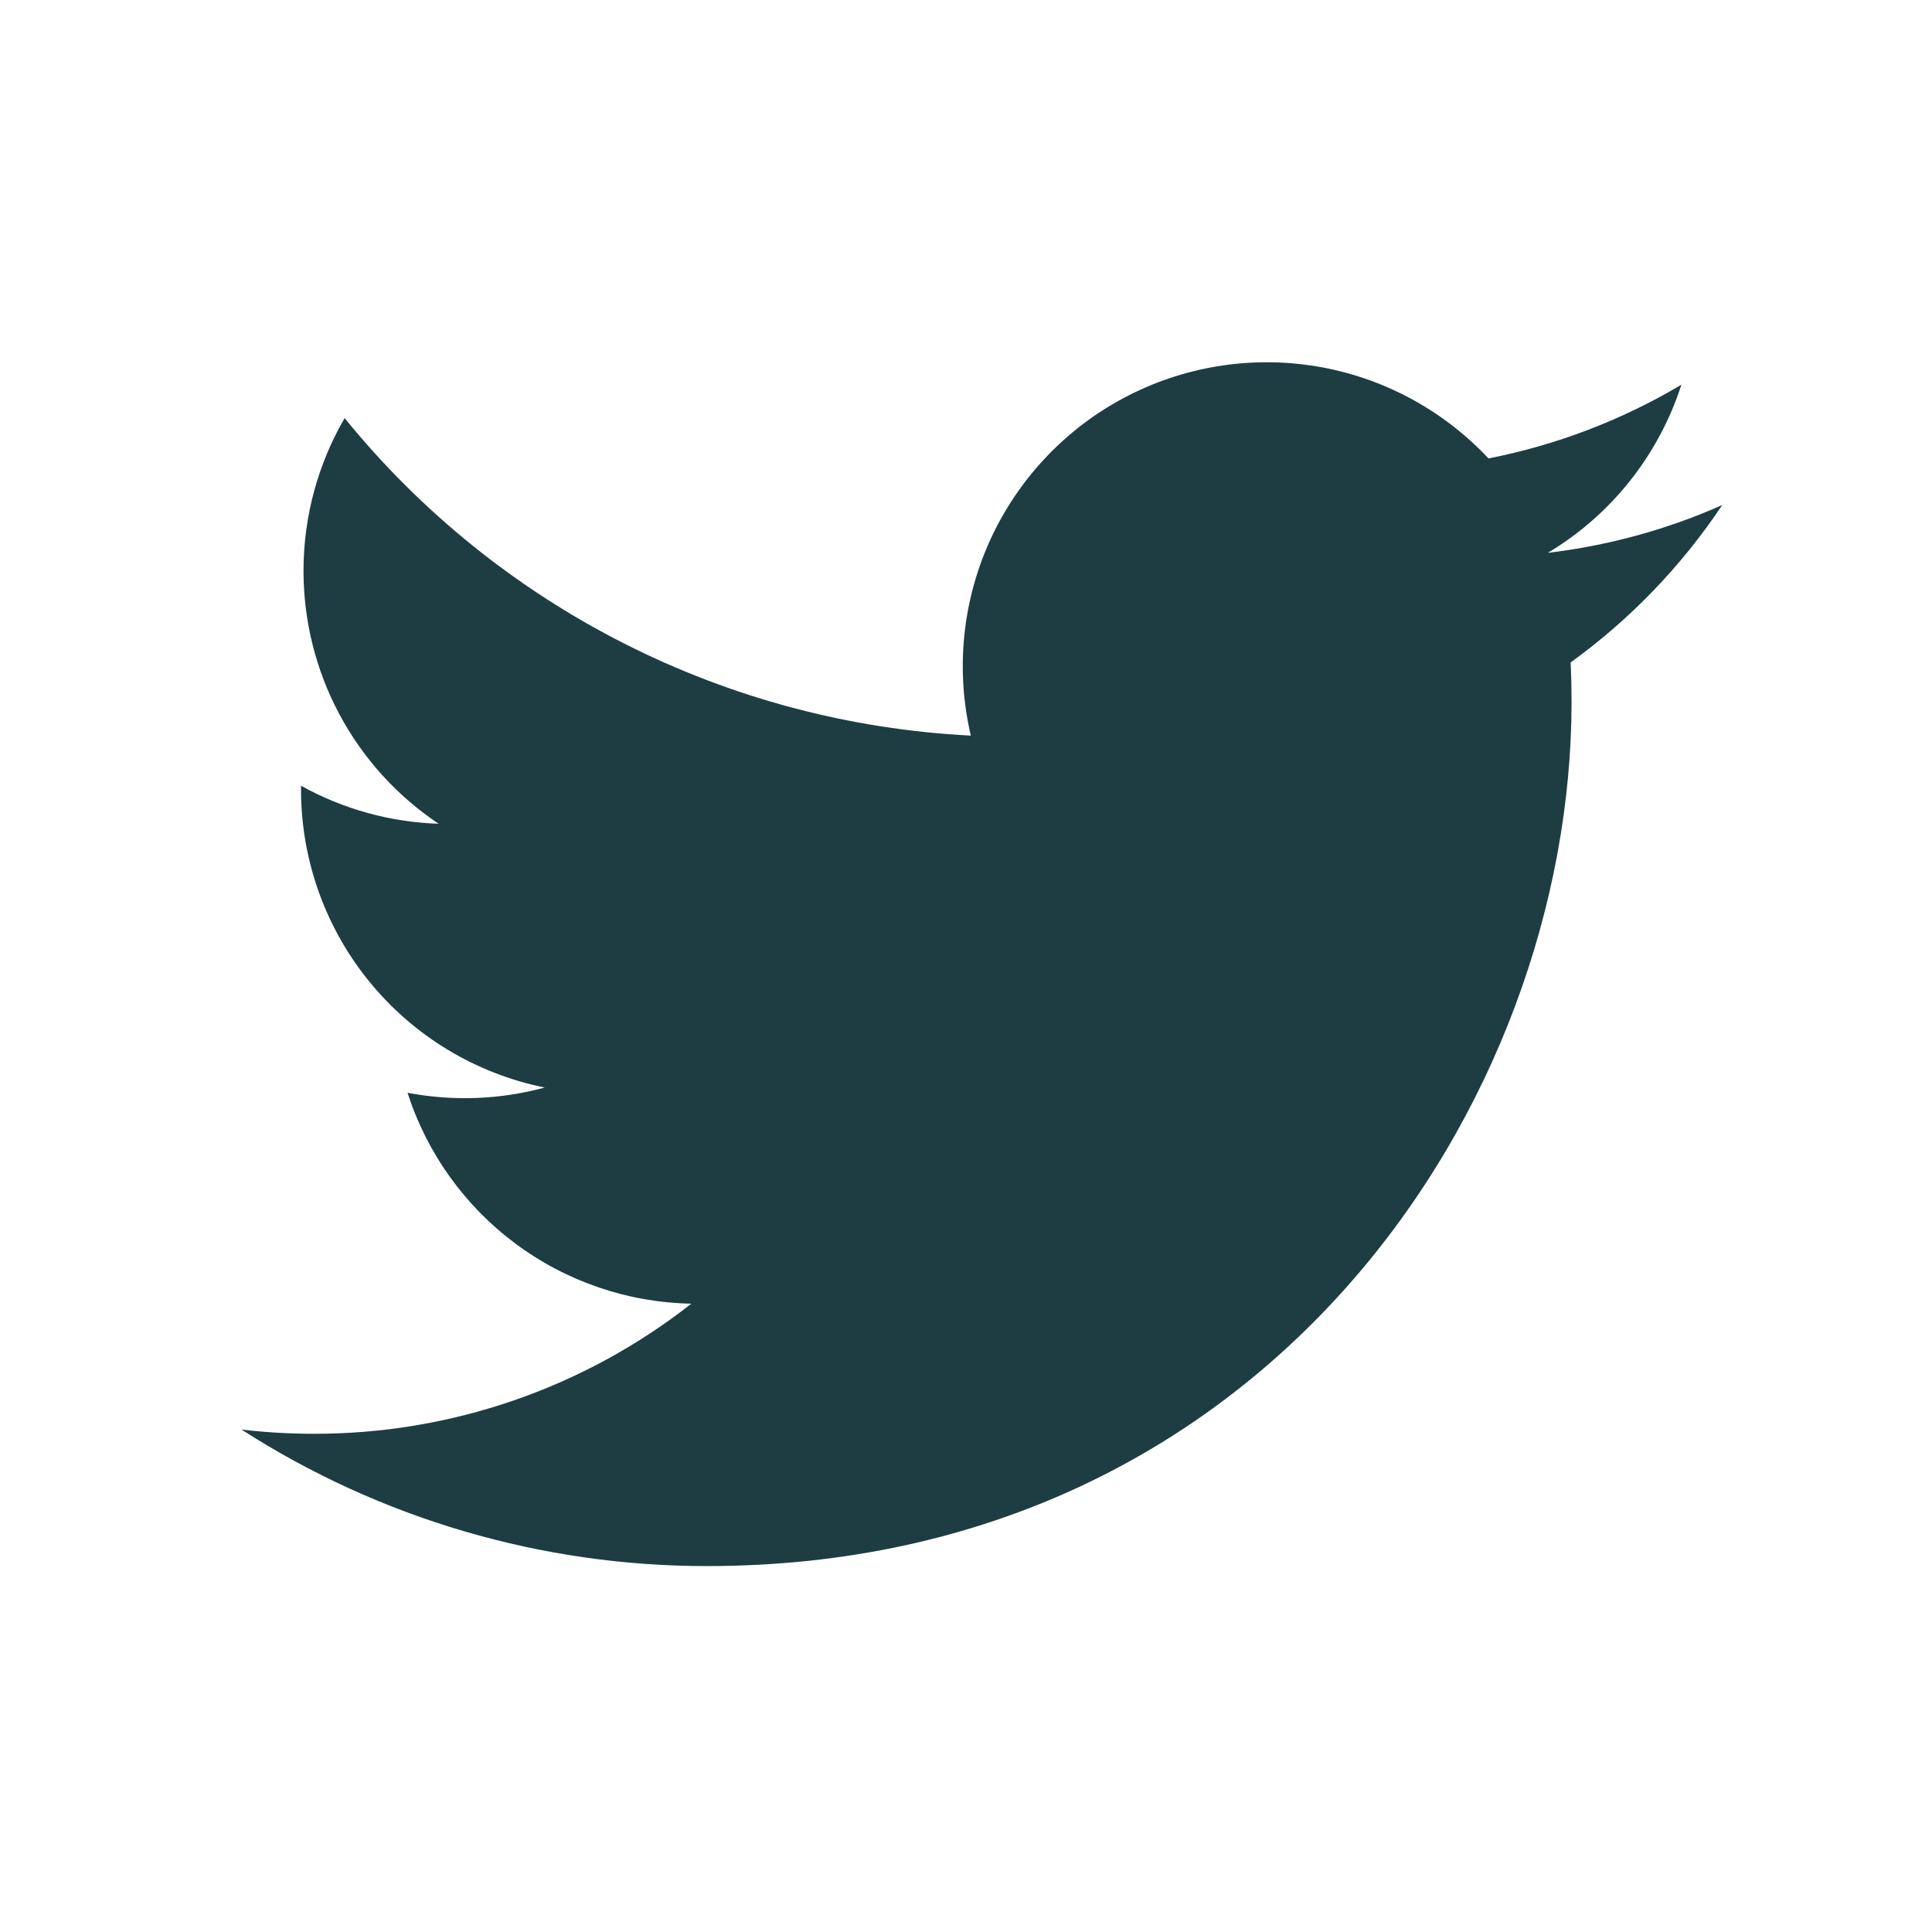 <svg width="32" height="32" viewBox="0 0 32 32" fill="none" xmlns="http://www.w3.org/2000/svg">
<path d="M28.526 8.365C27.625 8.765 26.656 9.035 25.637 9.157C26.688 8.528 27.474 7.538 27.849 6.372C26.862 6.959 25.781 7.372 24.654 7.593C23.896 6.784 22.892 6.247 21.799 6.067C20.704 5.887 19.582 6.073 18.604 6.596C17.627 7.119 16.85 7.951 16.393 8.961C15.937 9.971 15.826 11.104 16.08 12.184C14.079 12.083 12.121 11.563 10.335 10.657C8.548 9.751 6.971 8.48 5.708 6.925C5.276 7.671 5.027 8.535 5.027 9.455C5.027 10.284 5.231 11.099 5.621 11.83C6.012 12.561 6.576 13.184 7.265 13.644C6.466 13.618 5.685 13.403 4.986 13.014V13.079C4.986 14.241 5.388 15.367 6.124 16.267C6.86 17.166 7.884 17.783 9.023 18.013C8.282 18.214 7.504 18.243 6.75 18.1C7.071 19.099 7.697 19.974 8.54 20.6C9.383 21.227 10.401 21.574 11.451 21.593C9.669 22.992 7.467 23.751 5.201 23.748C4.8 23.748 4.399 23.725 4 23.678C6.3 25.157 8.978 25.942 11.713 25.939C20.97 25.939 26.03 18.271 26.03 11.622C26.03 11.406 26.025 11.188 26.015 10.972C27 10.26 27.849 9.378 28.524 8.368L28.526 8.365Z" fill="#1D3D43"/>
</svg>
